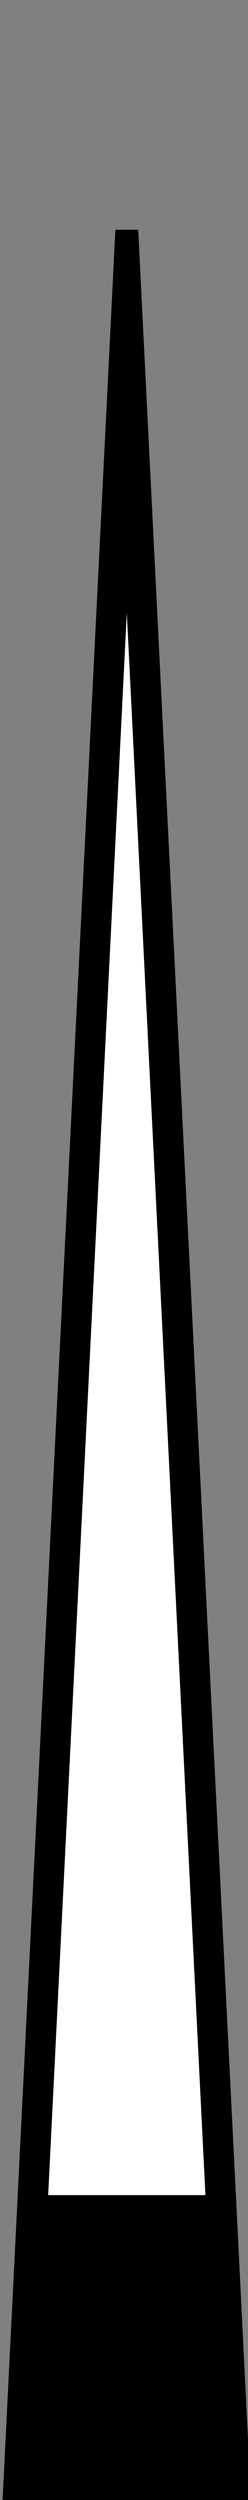 <?xml version="1.0" encoding="UTF-8" standalone="no"?>
<!-- Created with Inkscape (http://www.inkscape.org/) -->

<svg
   width="2.765mm"
   height="27.829mm"
   viewBox="0 0 2.765 27.829"
   version="1.1"
   id="svg1"
   xml:space="preserve"
   xmlns="http://www.w3.org/2000/svg"
   xmlns:svg="http://www.w3.org/2000/svg"><rect x="0" y="0" width="2.765" height="27.829" fill="#808080" stroke="none"/><defs
     id="defs1" /><g
     id="layer2"
     transform="translate(-209.974,-20.695)"><path
       style="fill:#ffffff;fill-opacity:1;stroke:#000000;stroke-width:4.524;stroke-dasharray:none;stroke-opacity:1;paint-order:stroke fill markers"
       id="path10"
       d="m 201.03,34.927 -34.809,-10e-7 17.405,-30.146 z"
       transform="matrix(0.065,0,0,0.754,199.452,20.501)" /></g></svg>
